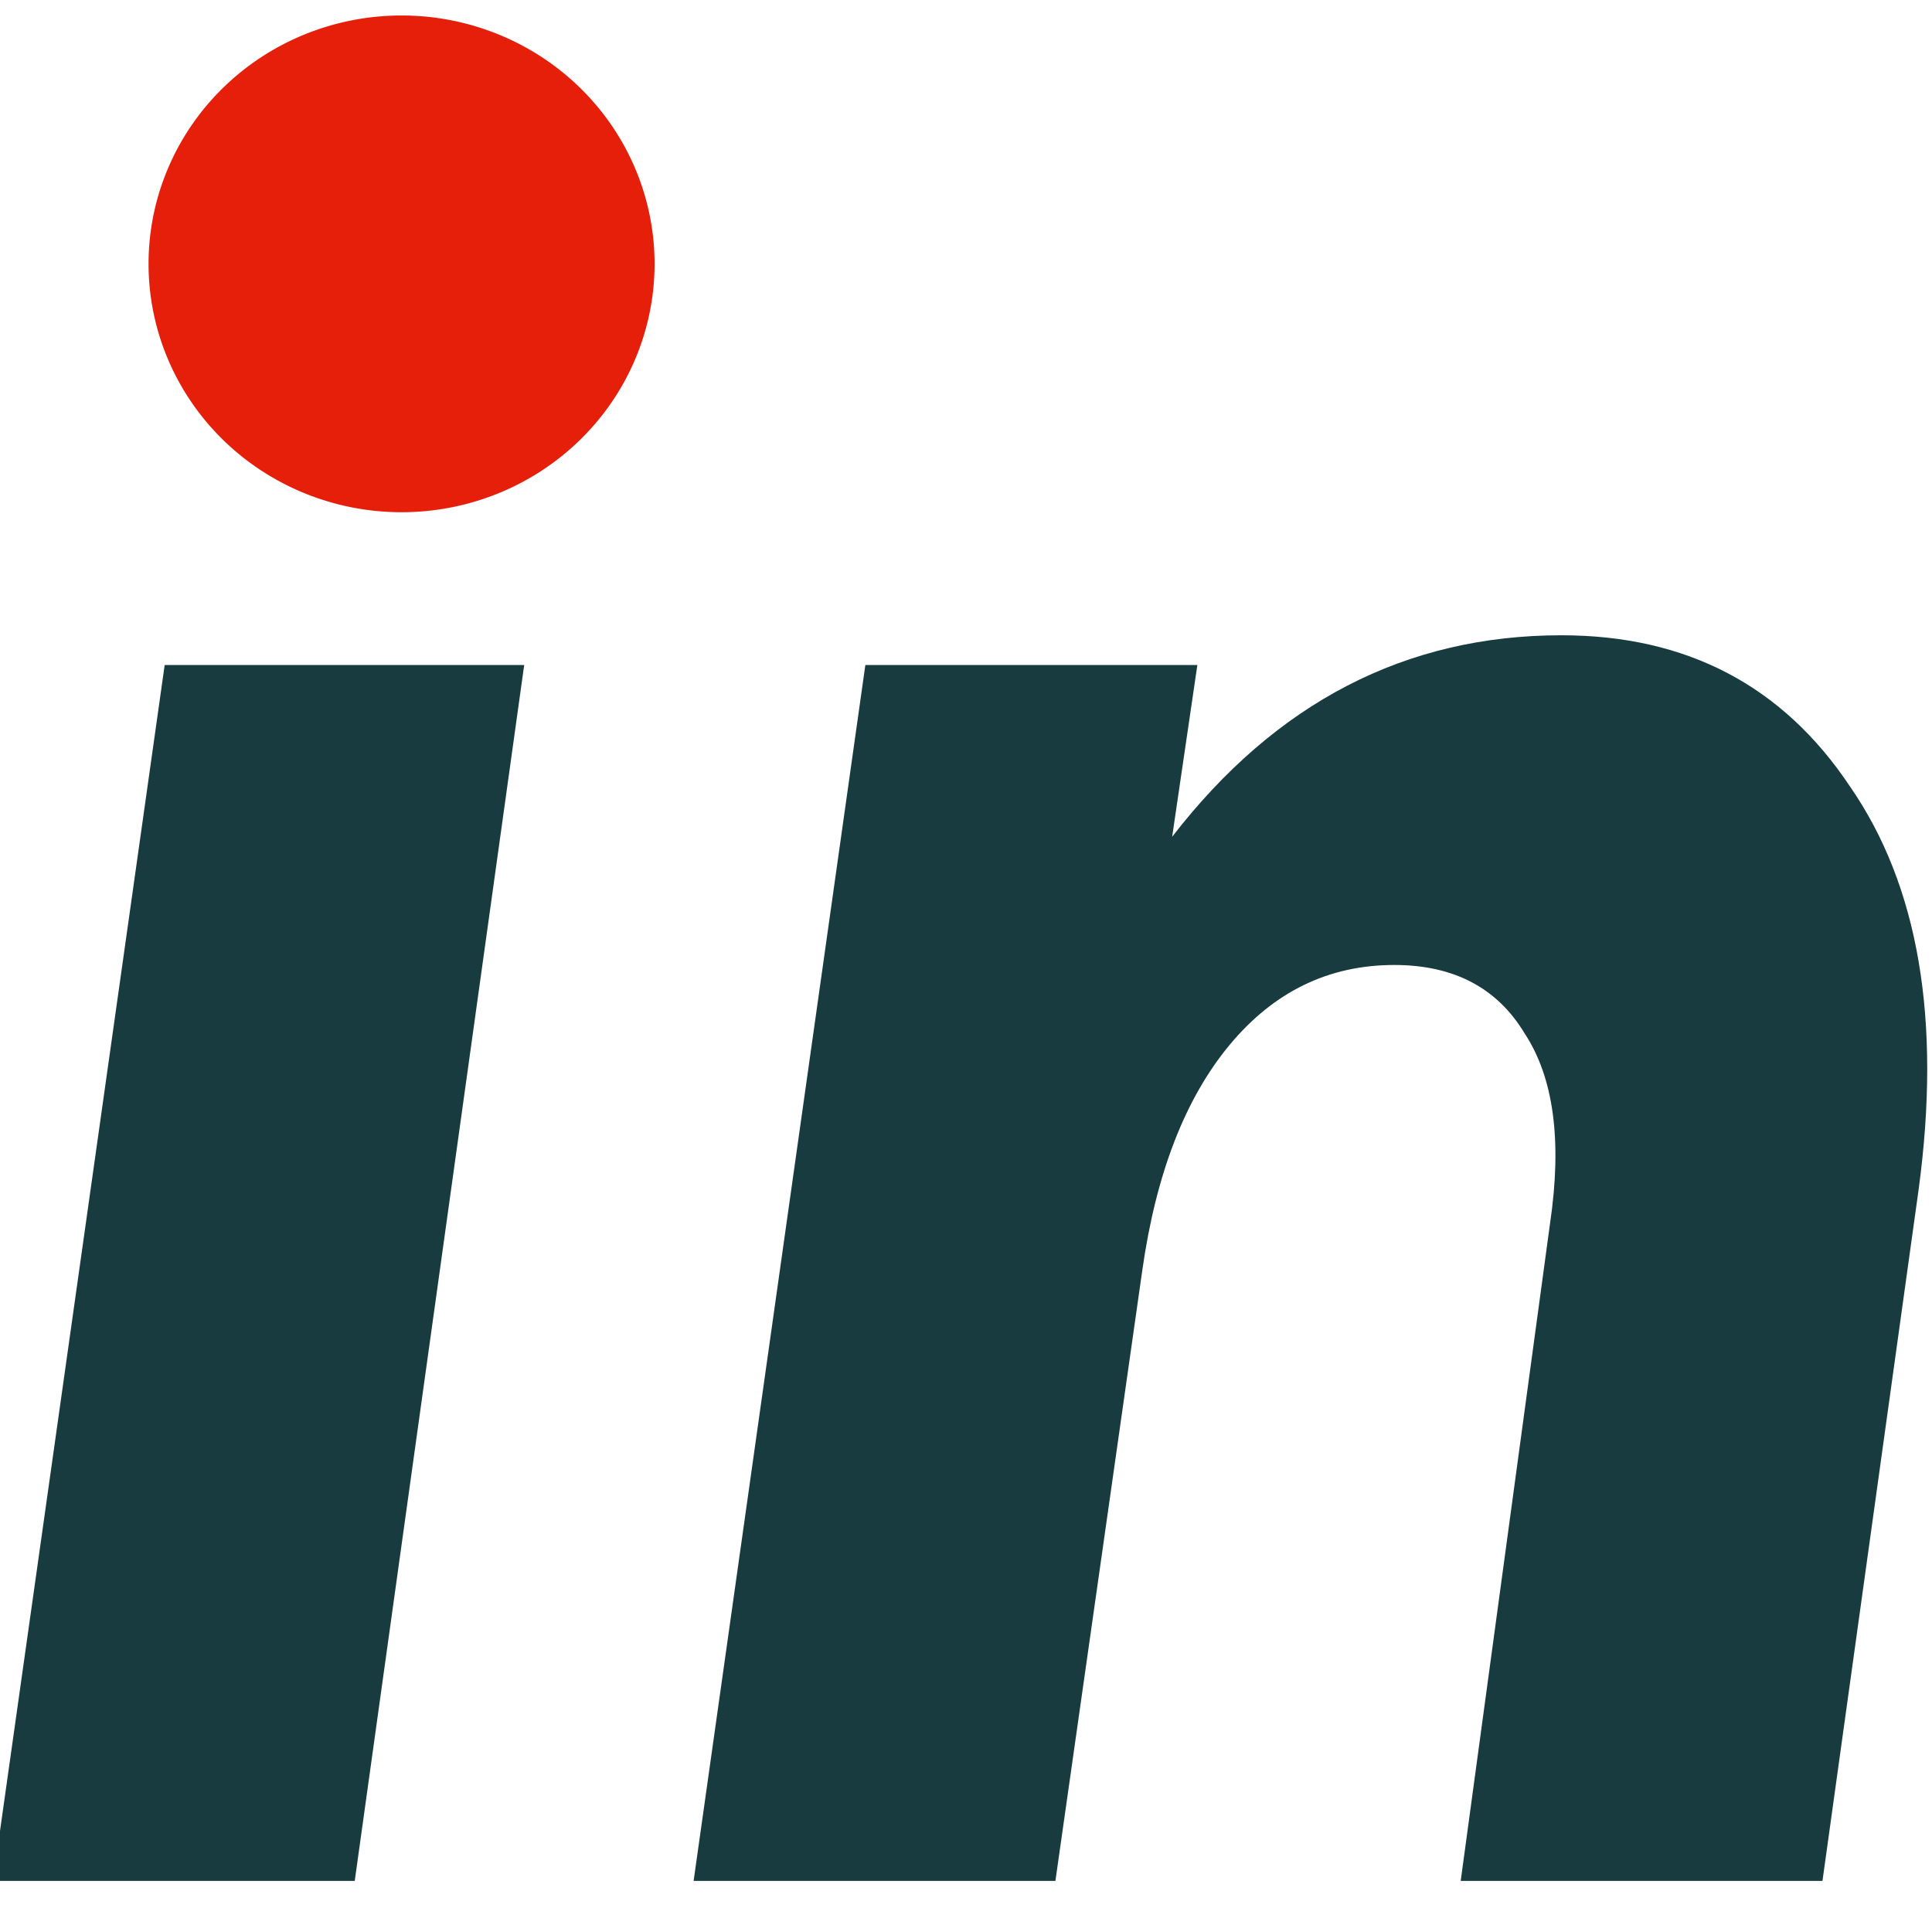 <?xml version="1.0" encoding="UTF-8" standalone="no"?>
<svg
   width="72"
   height="72"
   viewBox="0 0 72 72"
   fill="none"
   version="1.1"
   id="svg2"
   sodipodi:docname="brand-icon.svg"
   xml:space="preserve"
   inkscape:version="1.4 (86a8ad7, 2024-10-11)"
   xmlns:inkscape="http://www.inkscape.org/namespaces/inkscape"
   xmlns:sodipodi="http://sodipodi.sourceforge.net/DTD/sodipodi-0.dtd"
   xmlns="http://www.w3.org/2000/svg"
   xmlns:svg="http://www.w3.org/2000/svg"><defs
     id="defs2" /><sodipodi:namedview
     id="namedview2"
     pagecolor="#505050"
     bordercolor="#eeeeee"
     borderopacity="1"
     inkscape:showpageshadow="0"
     inkscape:pageopacity="0"
     inkscape:pagecheckerboard="0"
     inkscape:deskcolor="#505050"
     inkscape:zoom="3.52"
     inkscape:cx="27.130682"
     inkscape:cy="4.4034091"
     inkscape:window-width="1600"
     inkscape:window-height="829"
     inkscape:window-x="-8"
     inkscape:window-y="-8"
     inkscape:window-maximized="1"
     inkscape:current-layer="svg2" /><path
     d="M 6.137,24.784 H 19.535 L 13.22,70.096 H -0.263 Z m 0.683,-14.763 q 0,-3.243 2.304,-5.205 2.304,-2.048 6.059,-2.048 3.584,0 5.717,1.877 2.133,1.792 2.133,4.779 0,3.243 -2.56,5.547 -2.475,2.219 -5.973,2.219 -3.413,0 -5.547,-1.963 -2.133,-2.048 -2.133,-5.205 z m 25.429,14.763 h 12.373 l -0.939,6.4 q 5.803,-7.509 14.507,-7.509 6.997,0 10.752,5.632 3.84,5.547 2.56,15.019 L 67.918,70.096 H 54.436 l 3.328,-24.491 q 0.683,-4.608 -0.939,-7.083 -1.536,-2.56 -4.864,-2.56 -3.669,0 -6.144,2.987 -2.475,2.987 -3.243,8.363 L 39.332,70.096 H 25.849 Z"
     id="text1"
     style="font-style:italic;font-weight:900;font-size:85.333px;line-height:0px;font-family:Kometa;-inkscape-font-specification:'Kometa Heavy Italic';fill:#173b3f;stroke-width:1.397"
     aria-label="in" /><path
     id="path1"
     style="fill:#e61f0b;stroke-width:1.02"
     d="M 24.394,9.833 A 9.429,9.256 0 0 1 14.965,19.089 9.429,9.256 0 0 1 5.536,9.833 9.429,9.256 0 0 1 14.965,0.577 9.429,9.256 0 0 1 24.394,9.833 Z" /></svg>
